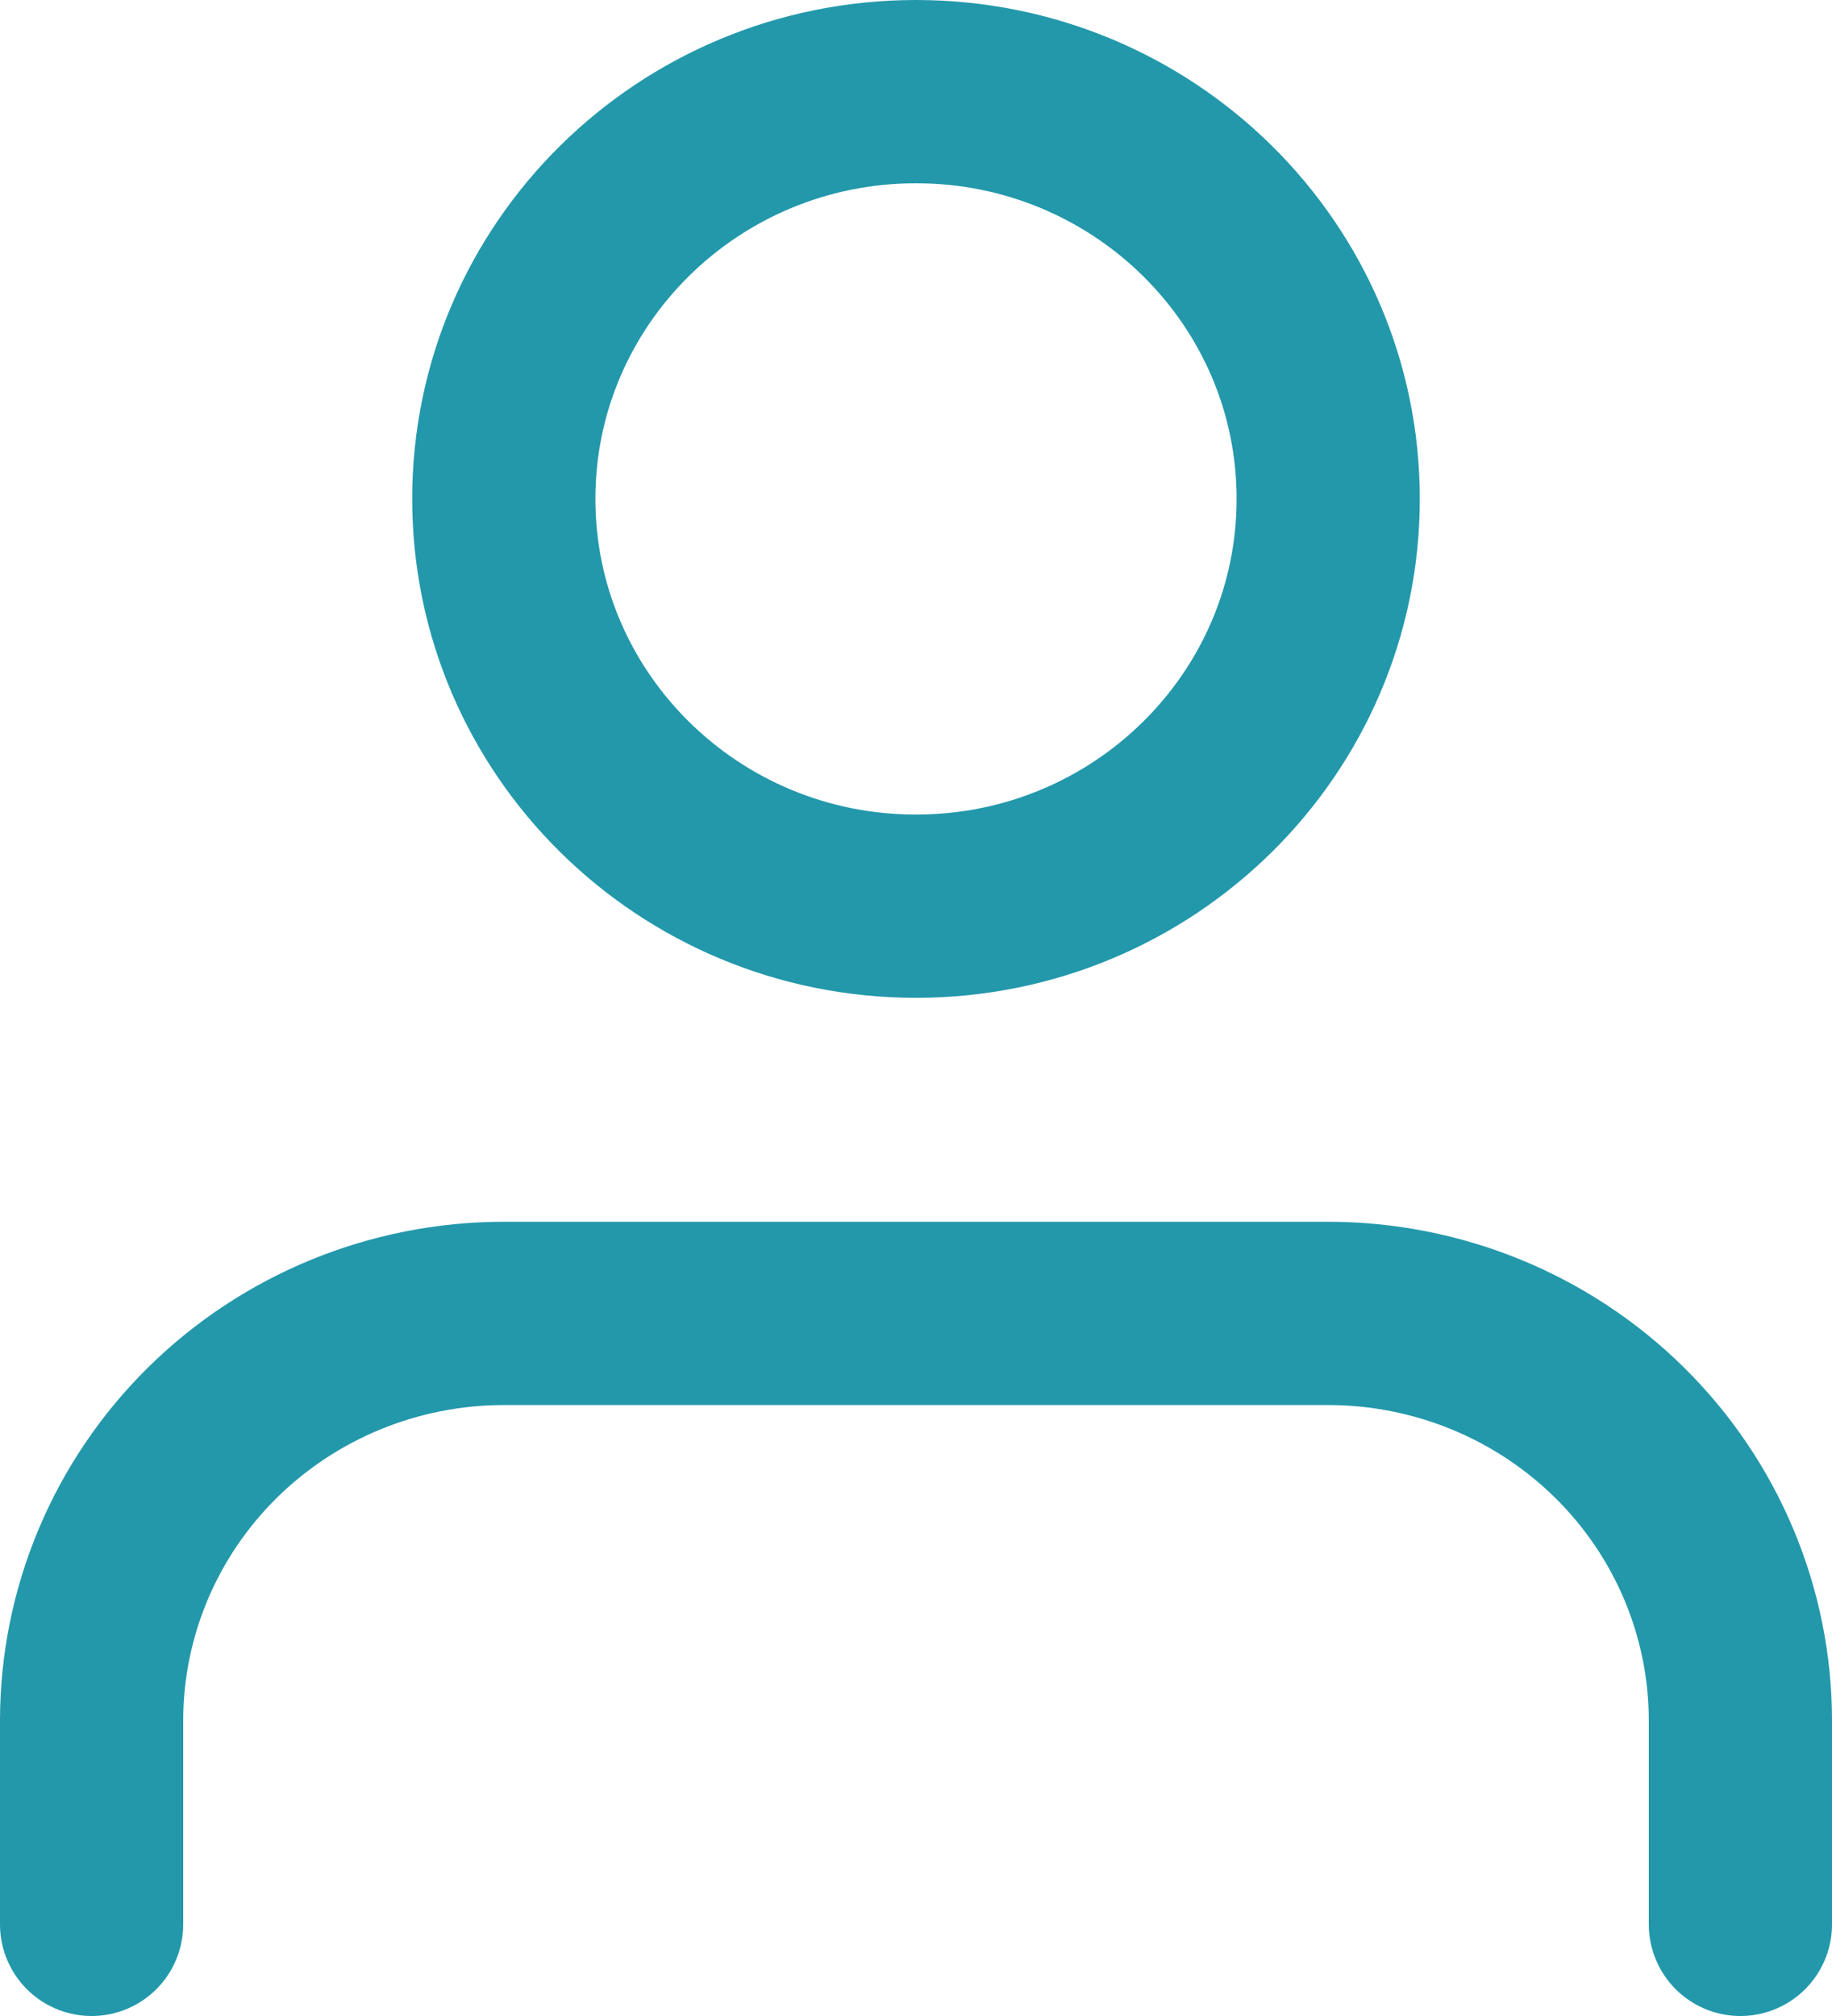 <svg width="20" height="22" viewBox="0 0 20 22" fill="none" xmlns="http://www.w3.org/2000/svg">
<path d="M19 21V18.778C19 17.599 18.526 16.469 17.682 15.635C16.838 14.802 15.694 14.333 14.5 14.333H5.5C4.307 14.333 3.162 14.802 2.318 15.635C1.474 16.469 1 17.599 1 18.778V21M14.5 5.444C14.5 7.899 12.485 9.889 10 9.889C7.515 9.889 5.5 7.899 5.5 5.444C5.5 2.99 7.515 1 10 1C12.485 1 14.5 2.99 14.5 5.444Z" stroke="#2398AB" stroke-width="2" stroke-linecap="round" stroke-linejoin="round"/>
</svg>
